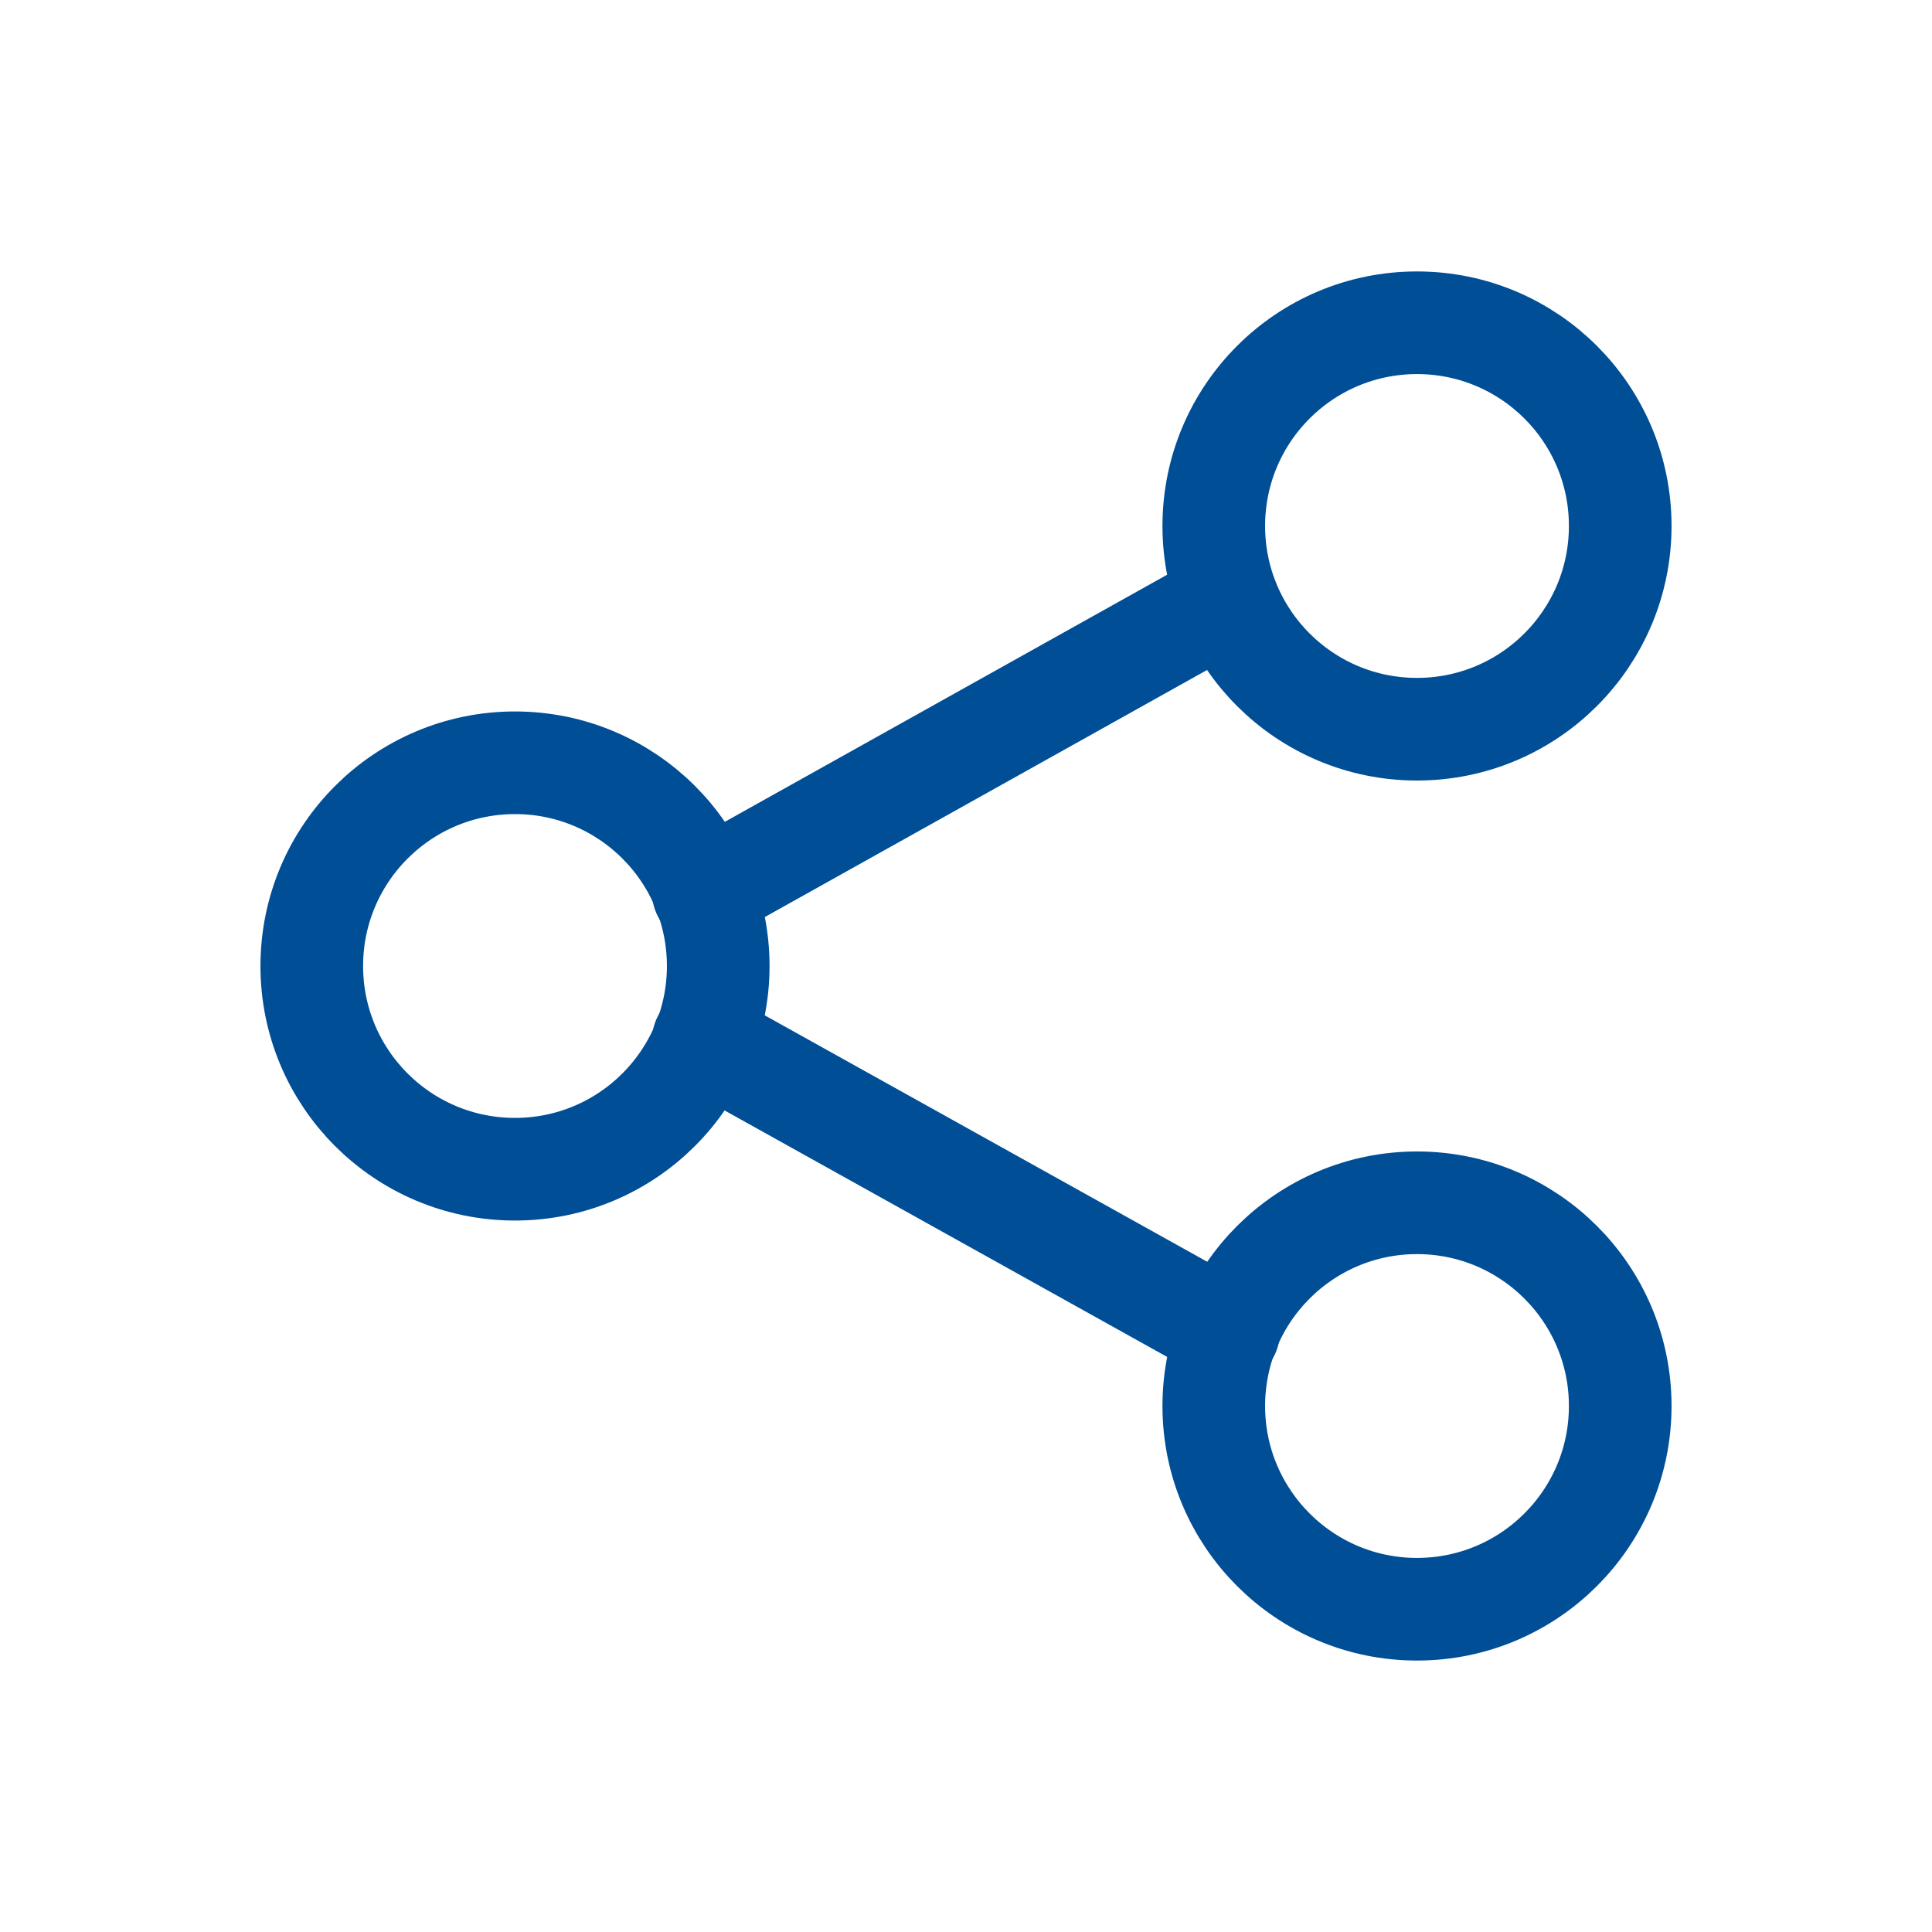 <?xml version="1.0" encoding="UTF-8"?>
<svg id="Layer_5" data-name="Layer 5" xmlns="http://www.w3.org/2000/svg" viewBox="0 0 16 16">
  <defs>
    <style>
      .cls-1 {
        fill: none;
        stroke: #004e95;
        stroke-linecap: round;
        stroke-miterlimit: 10;
        stroke-width: .85px;
      }
    </style>
  </defs>
  <path class="cls-1" d="m5.948,8c0,.929-.753,1.683-1.683,1.683s-1.683-.753-1.683-1.683c0-.929.753-1.683,1.683-1.683s1.683.753,1.683,1.683Z"/>
  <g>
    <path class="cls-1" d="m13.418,4.356c0,.929-.753,1.683-1.683,1.683s-1.683-.753-1.683-1.683.753-1.683,1.683-1.683,1.683.753,1.683,1.683Z"/>
    <circle class="cls-1" cx="11.735" cy="11.644" r="1.683"/>
  </g>
  <line class="cls-1" x1="10.164" y1="4.968" x2="5.825" y2="7.392"/>
  <line class="cls-1" x1="10.174" y1="11.034" x2="5.825" y2="8.612"/>
</svg>